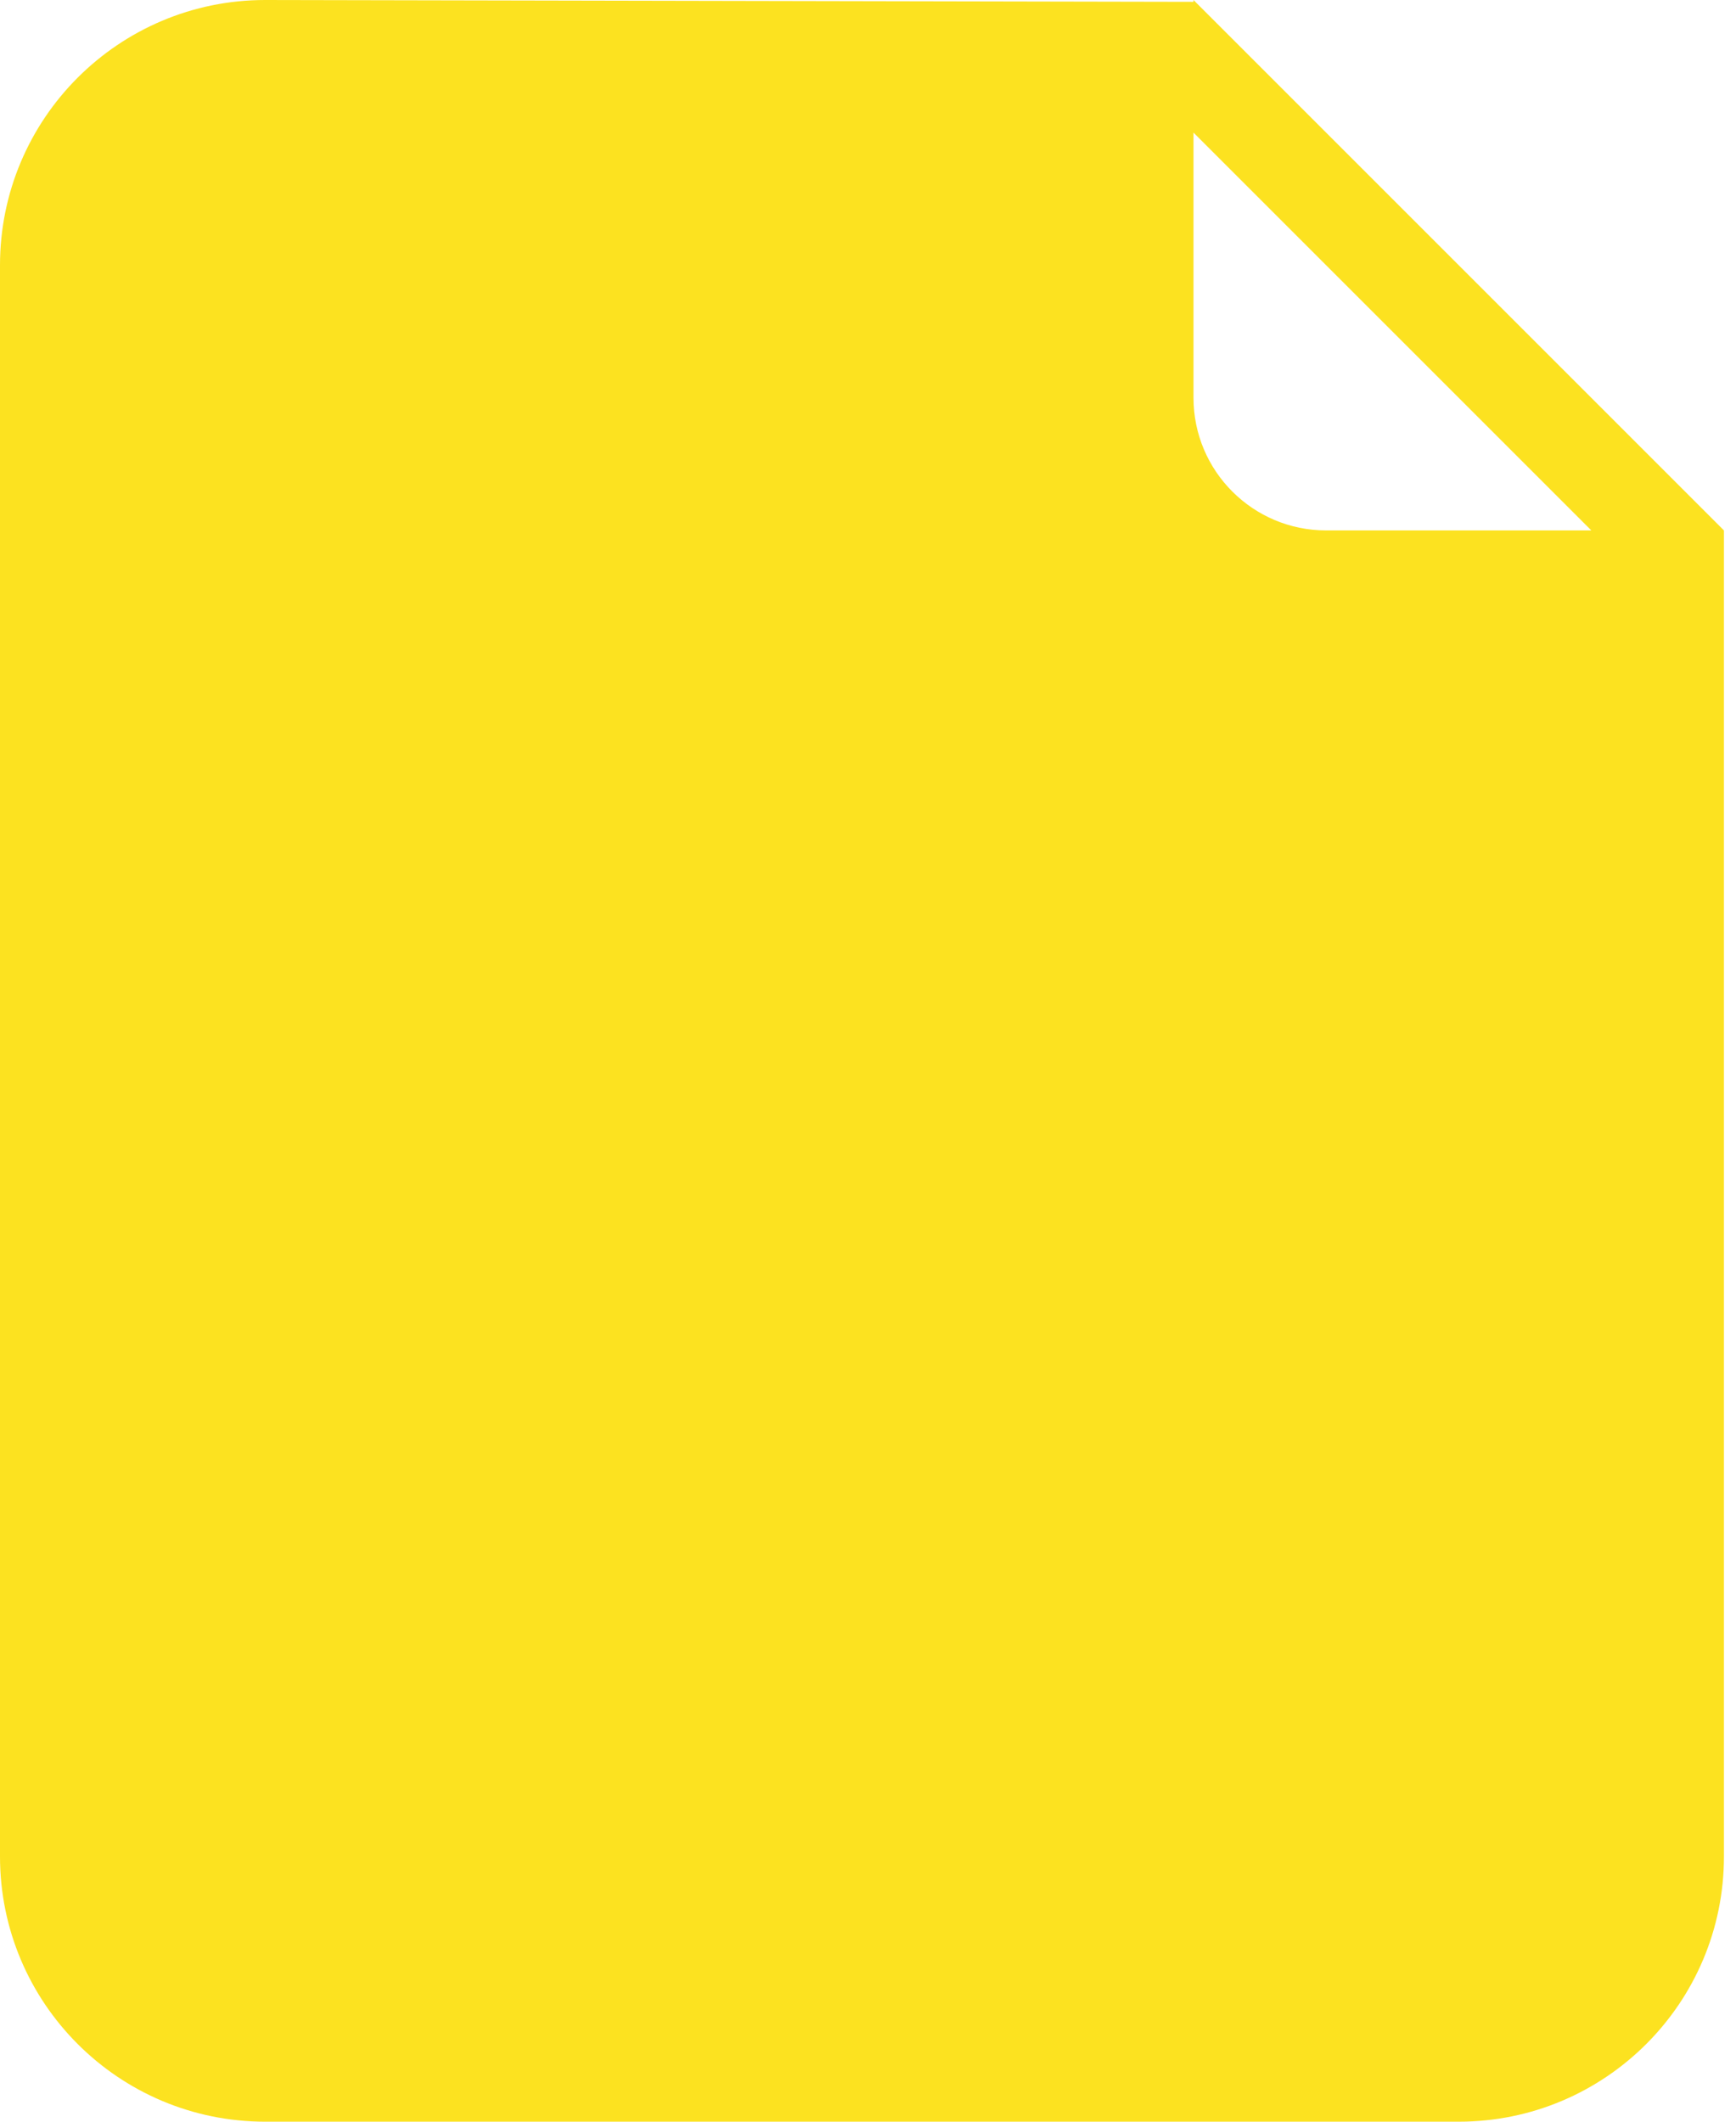 <svg width="18" height="22" viewBox="0 0 18 22" fill="none" xmlns="http://www.w3.org/2000/svg">
<path fill-rule="evenodd" clip-rule="evenodd" d="M13.75 5.5C12.991 5.5 12.375 4.884 12.375 4.125V1.375L16.5 5.5H13.75ZM12.375 0V0.019C12.287 0.019 2.75 0 2.75 0C1.231 0 0 1.231 0 2.75V19.25C0 20.769 1.231 22 2.75 22H15.125C16.644 22 17.875 20.769 17.875 19.25V6.875V5.5L12.375 0Z" fill="#FCE220"/>
</svg>
